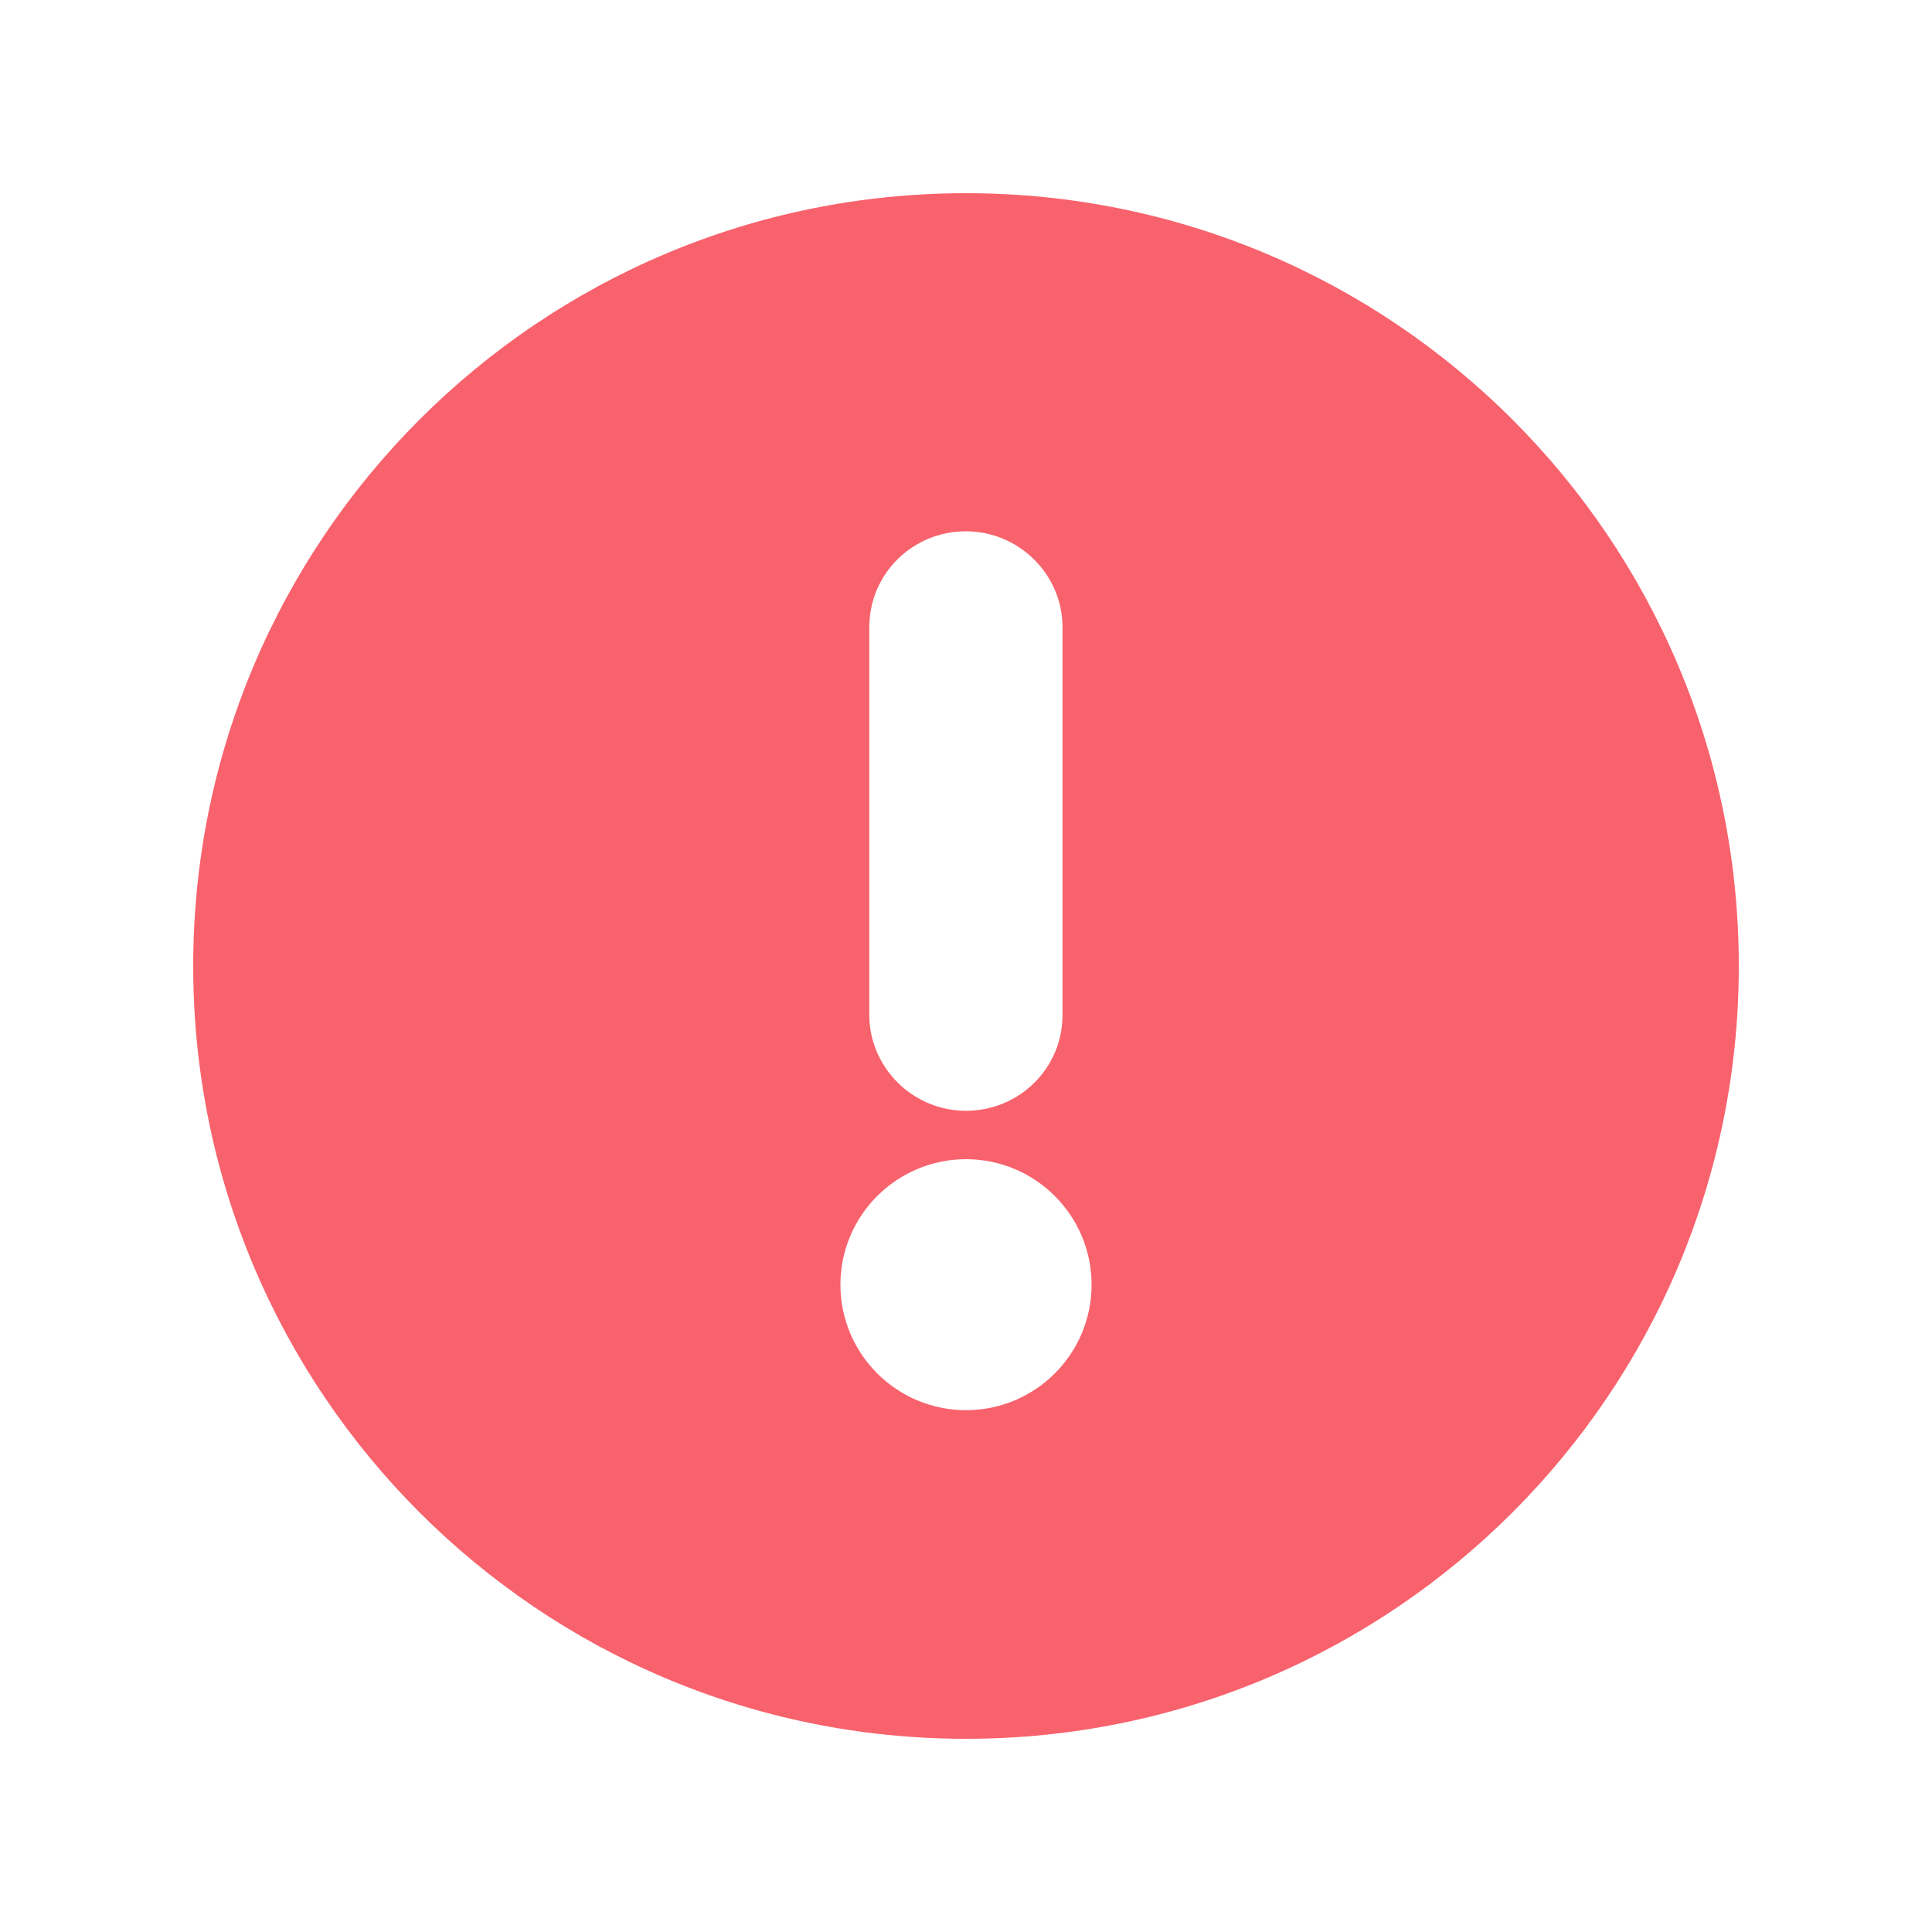 <?xml version="1.0" encoding="UTF-8"?>
<svg width="20px" height="20px" viewBox="0 0 20 20" version="1.1" xmlns="http://www.w3.org/2000/svg" xmlns:xlink="http://www.w3.org/1999/xlink">
    <!-- Generator: Sketch 59.1 (86144) - https://sketch.com -->
    <title>CDS-Icon/#/noti@1x</title>
    <desc>Created with Sketch.</desc>
    <g id="CDS-Icon/#/noti" stroke="none" stroke-width="1" fill="none" fill-rule="evenodd">
        <path d="M10,14.598 C9.284,14.598 8.7,14.018 8.7,13.299 C8.7,12.582 9.284,12 10,12 C10.717,12 11.3,12.582 11.3,13.299 C11.3,14.018 10.717,14.598 10,14.598 L10,14.598 Z M8.999,6.491 C8.999,5.944 9.443,5.5 9.999,5.5 L9.999,5.5 C10.551,5.5 10.999,5.951 10.999,6.491 L10.999,10.508 C10.999,11.055 10.555,11.499 9.999,11.499 L9.999,11.499 C9.447,11.499 8.999,11.048 8.999,10.508 L8.999,6.491 Z M10,18 C14.418,18 18,14.418 18,10 C18,5.582 14.418,2 10,2 C5.582,2 2,5.582 2,10 C2,14.418 5.582,18 10,18 Z" id="CDS-Icon/#/ico_noti" fill="#F8626C"></path>
    </g>
</svg>